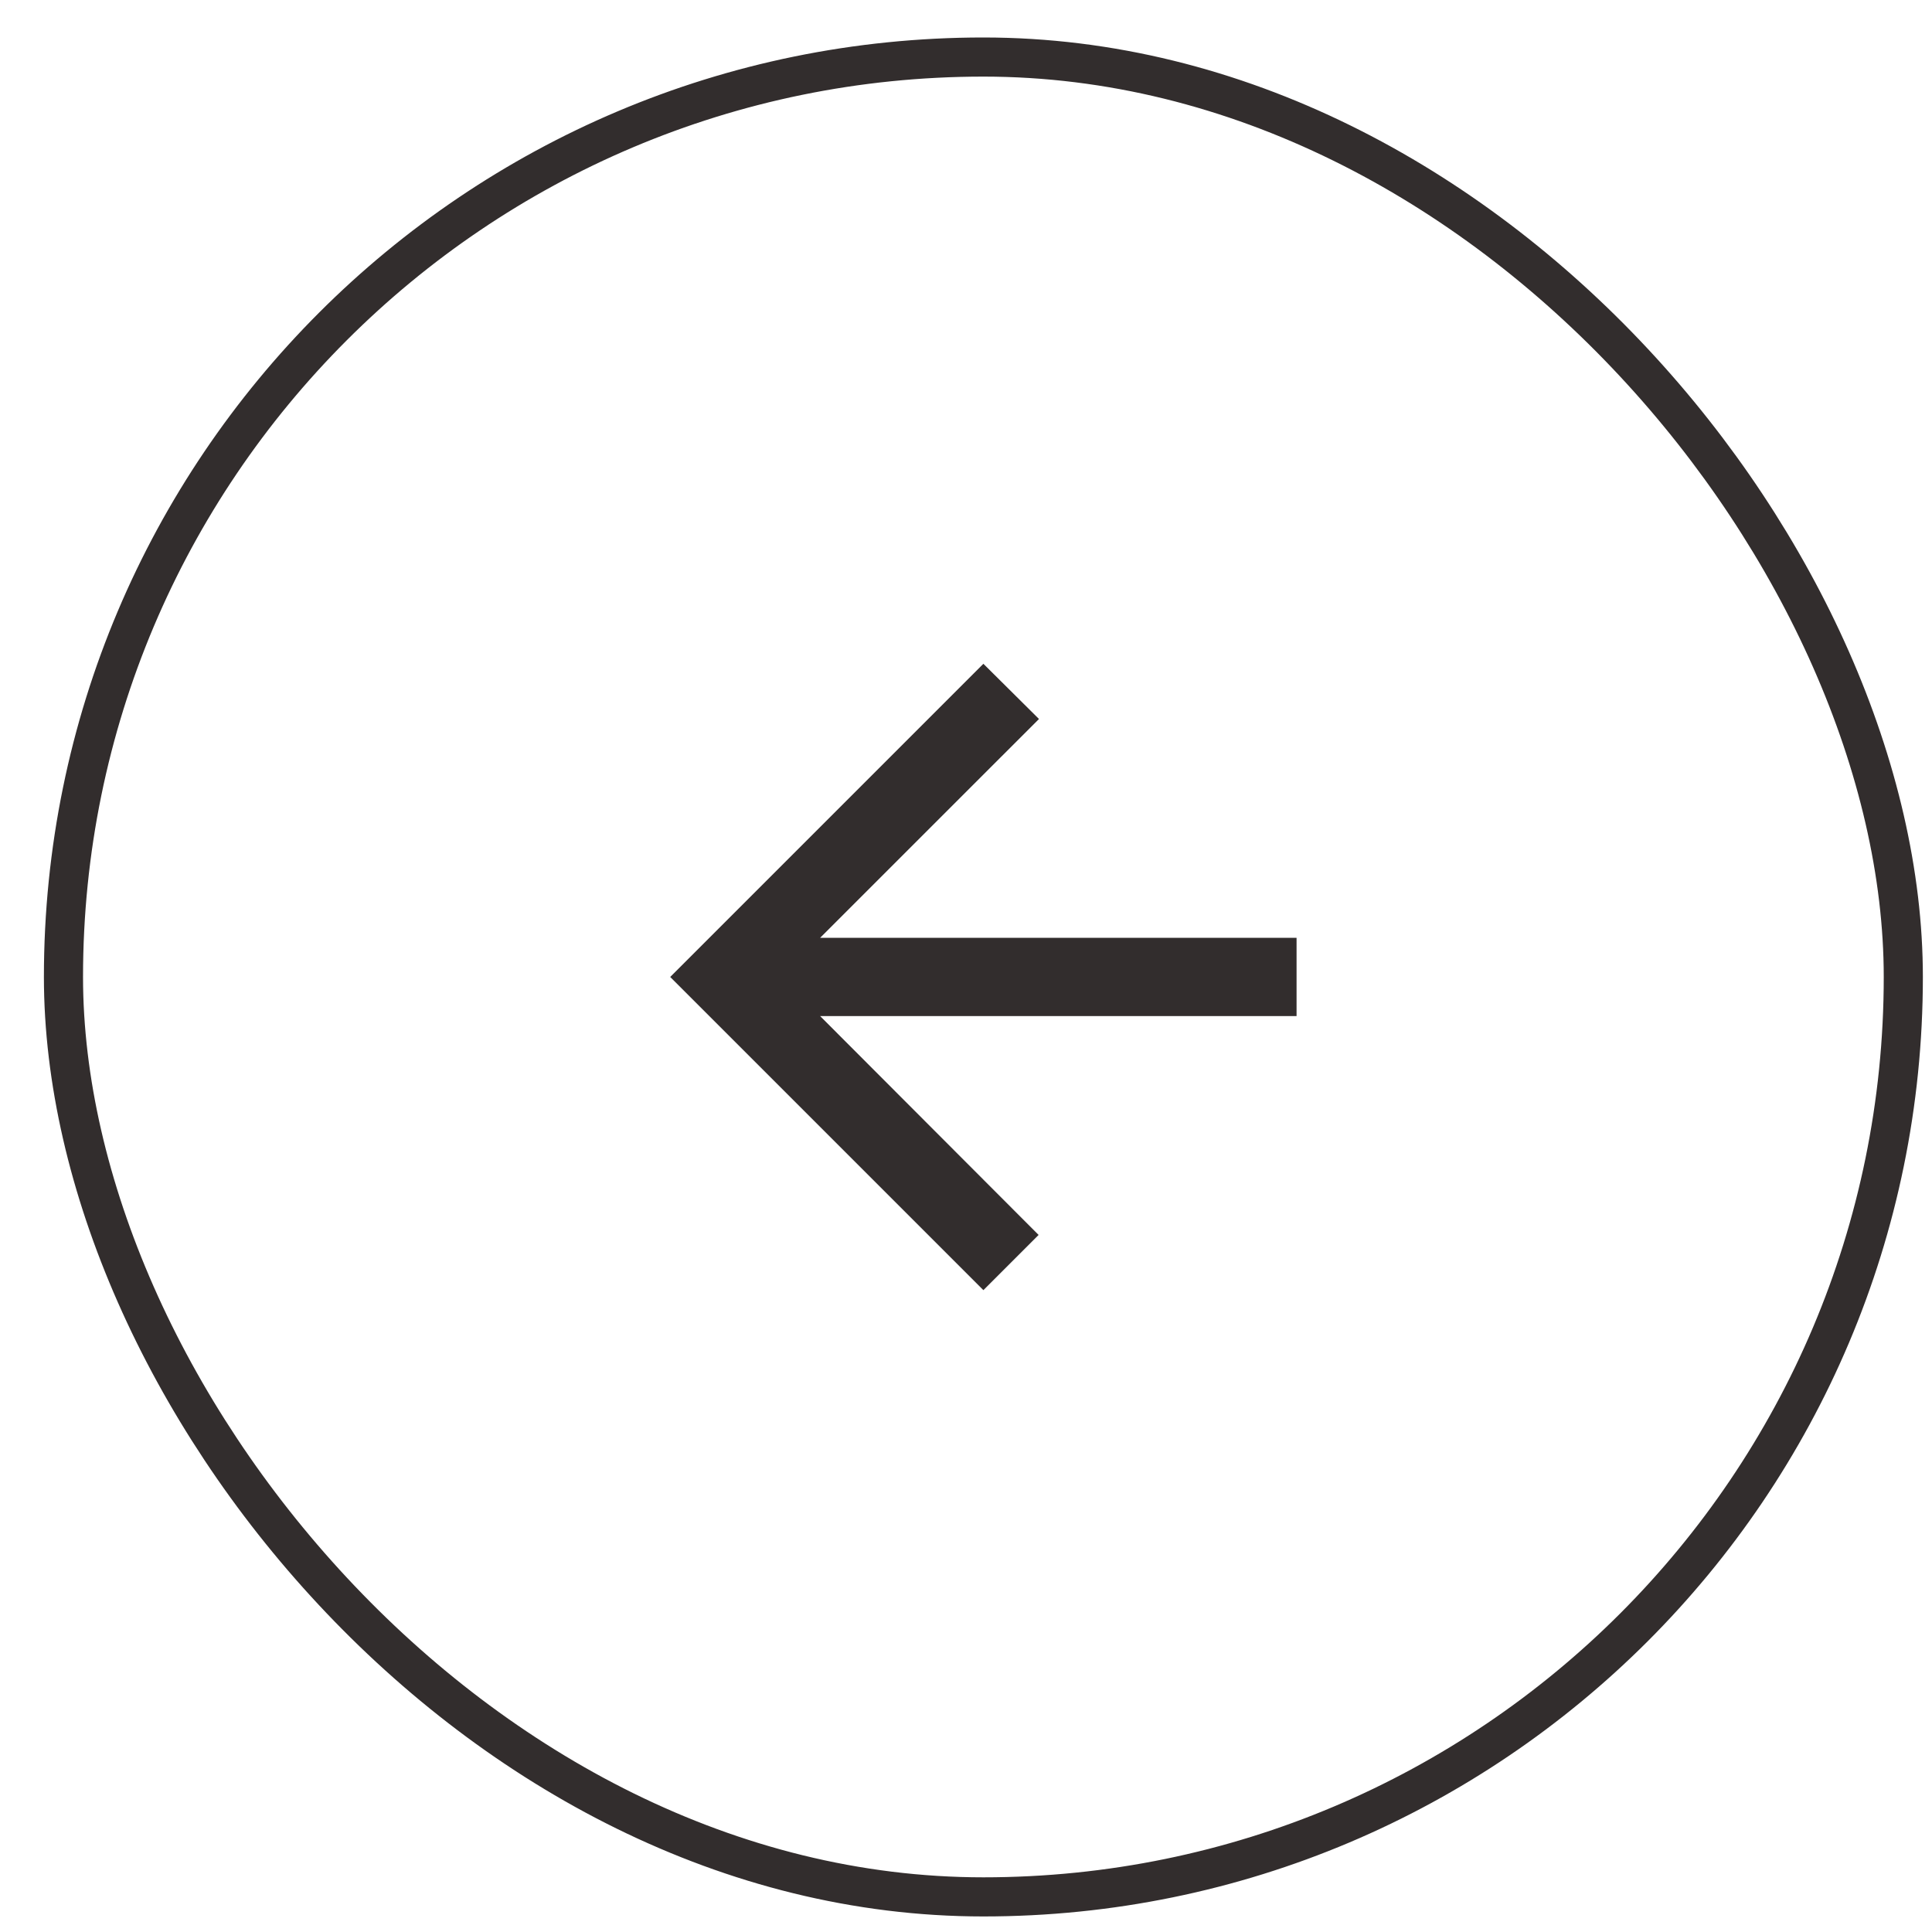 <svg width="40" height="40" viewBox="0 0 40 40" fill="none" xmlns="http://www.w3.org/2000/svg">
<rect x="1.314" y="1.181" width="38.092" height="38.092" rx="19.046" stroke="#322D2D" stroke-width="0.81"/>
<path d="M26.844 19.416H16.98L21.511 14.886L20.36 13.743L13.876 20.227L20.36 26.711L21.503 25.568L16.98 21.037H26.844V19.416Z" fill="#322D2D"/>
</svg>
